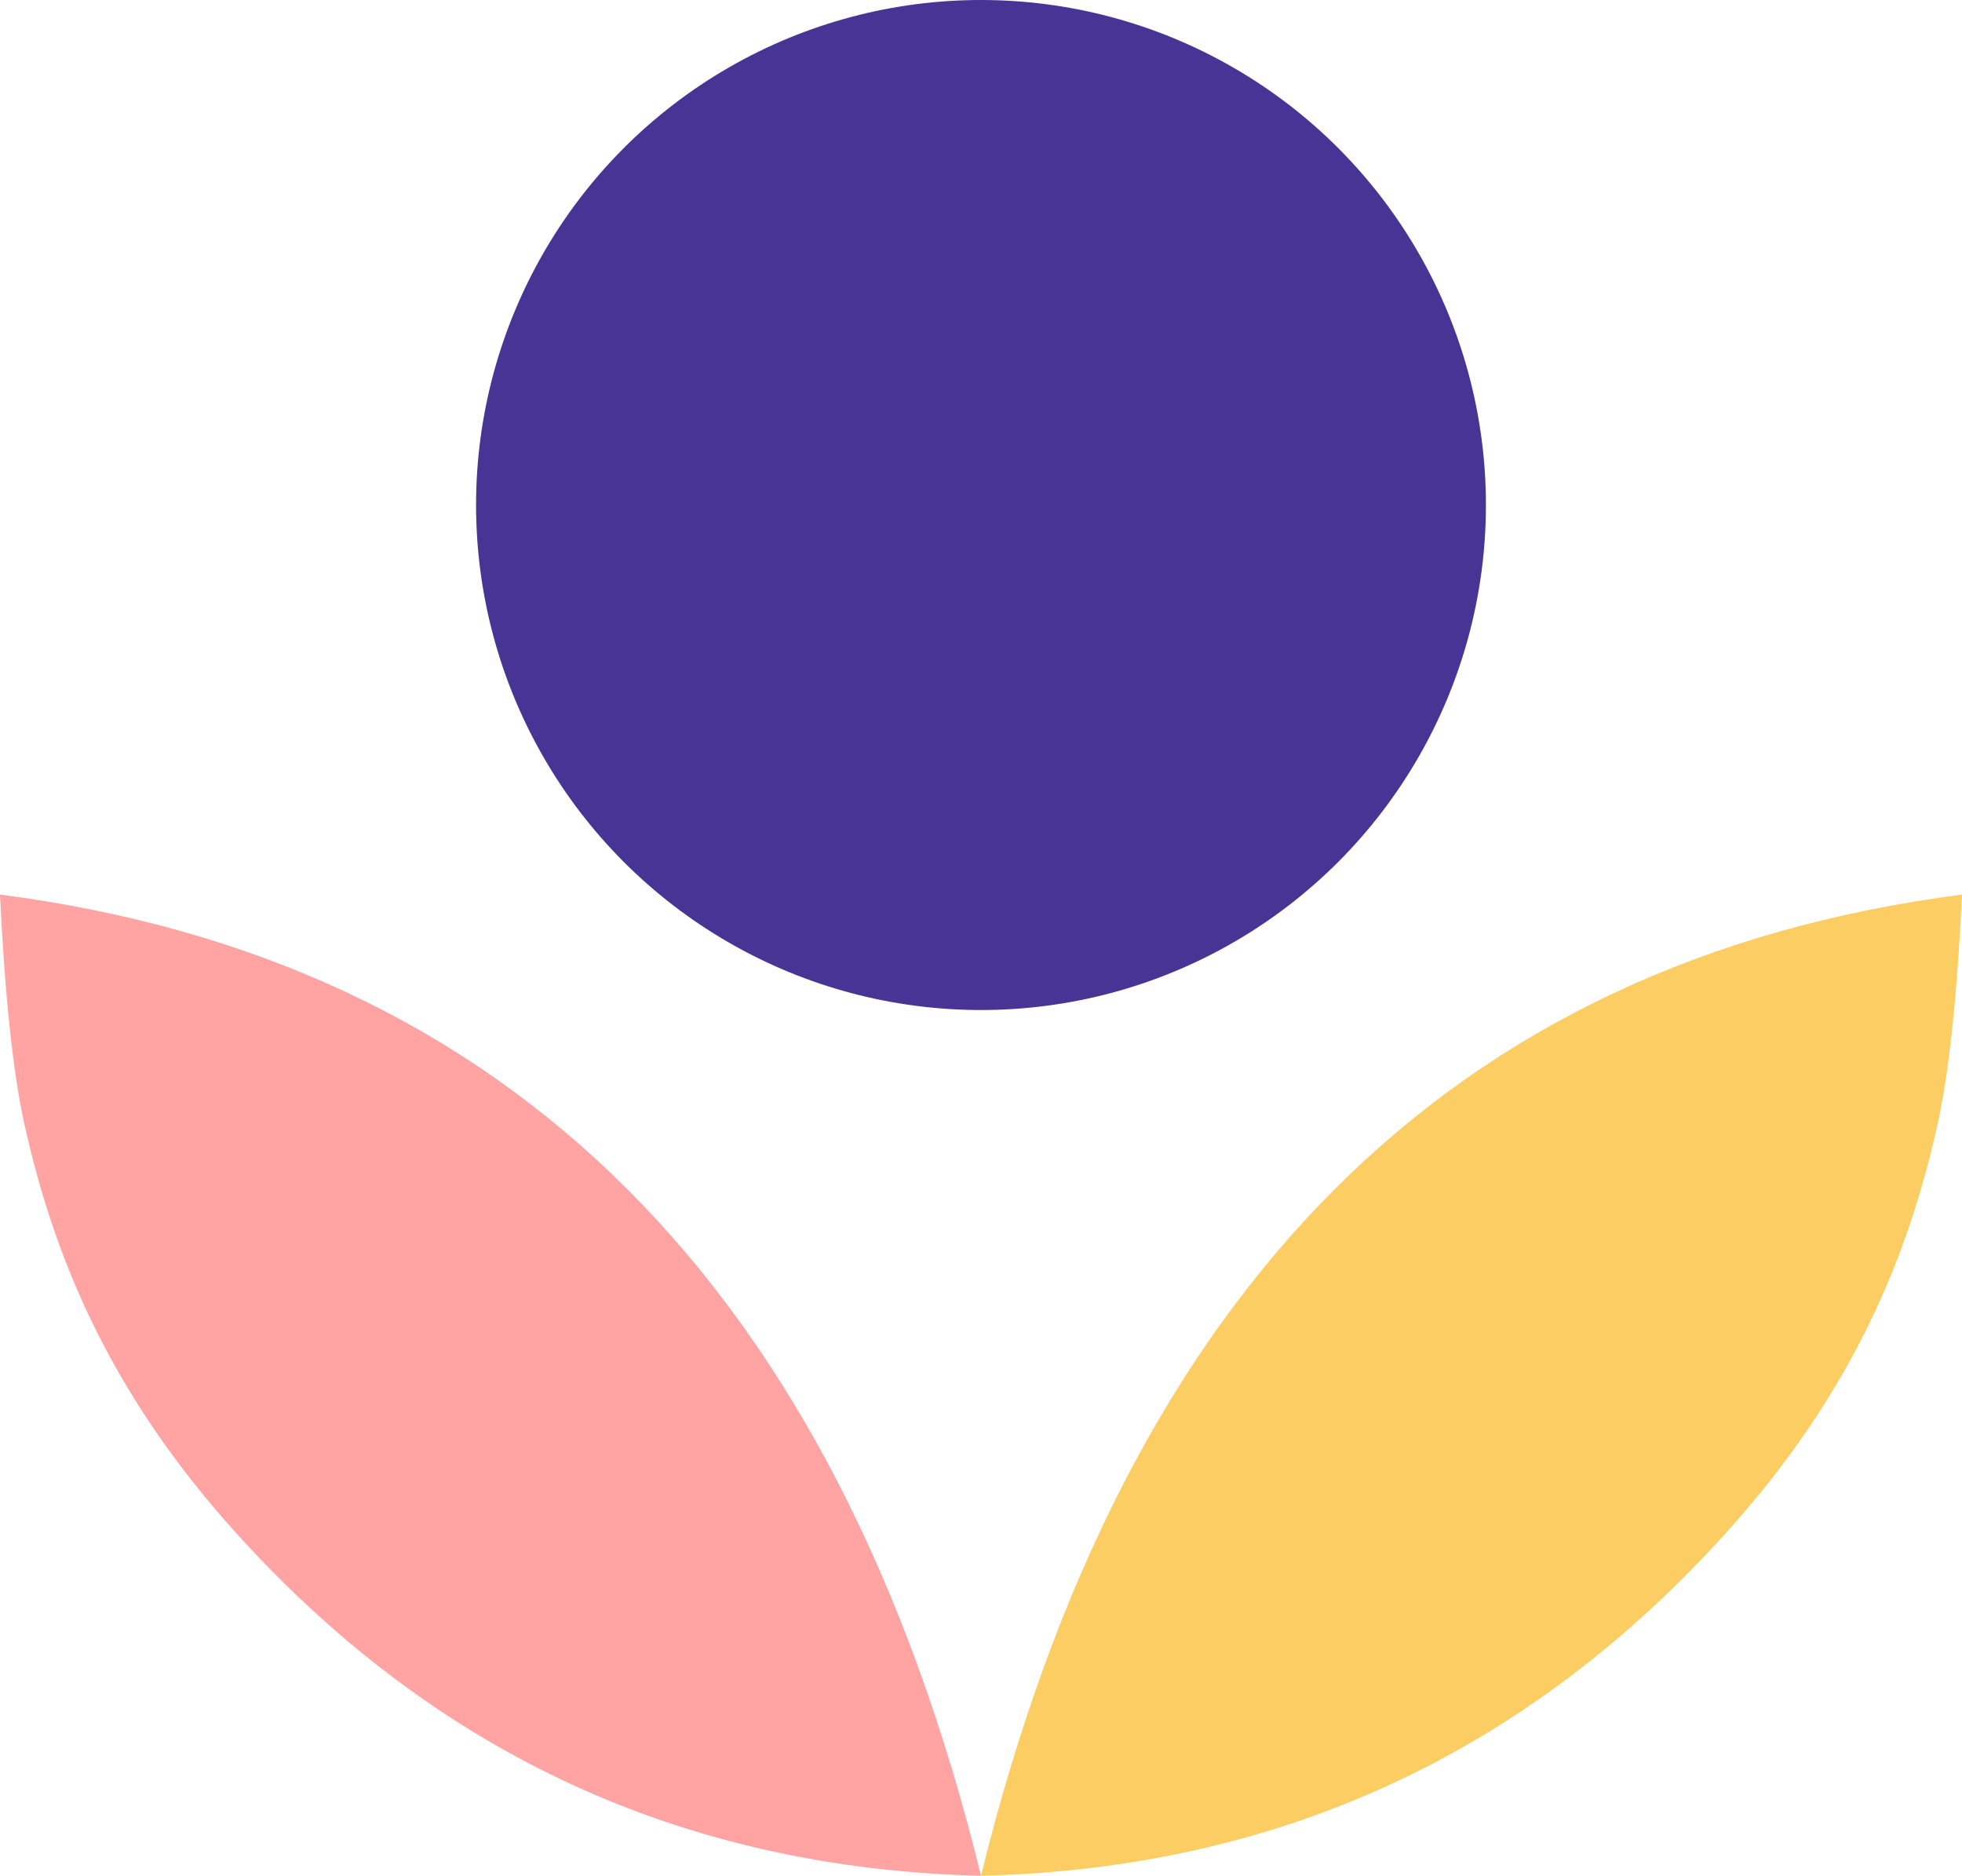 <?xml version="1.0" encoding="UTF-8"?>
<svg width="136px" height="130px" viewBox="0 0 136 130" version="1.1" xmlns="http://www.w3.org/2000/svg" xmlns:xlink="http://www.w3.org/1999/xlink">
    <!-- Generator: Sketch 59.1 (86144) - https://sketch.com -->
    <title>Group 68</title>
    <desc>Created with Sketch.</desc>
    <g id="Page-1" stroke="none" stroke-width="1" fill="none" fill-rule="evenodd">
        <g id="Group-68">
            <g id="Group-62-Copy" transform="translate(33, 0)" fill="#473494">
                <circle id="Oval-Copy-2" cx="35" cy="35" r="35"></circle>
            </g>
            <g id="Group-61" transform="translate(0, 62)">
                <path d="M68,68 C88.549,67.505 105.752,59.597 119.609,44.274 C128.371,34.585 132.252,25.168 134.303,15.931 C135.097,12.35 135.663,7.04 136,0 C118.339,2.283 103.841,9.092 92.506,20.428 C81.17,31.763 73.002,47.621 68,68 Z" id="Path" fill="#FCCD63"></path>
                <path d="M0,68 C20.549,67.505 37.752,59.597 51.609,44.274 C60.371,34.585 64.252,25.168 66.303,15.931 C67.097,12.35 67.663,7.04 68,0 C50.339,2.283 35.841,9.092 24.506,20.428 C13.17,31.763 5.002,47.621 0,68 Z" id="Path-Copy" fill="#FFA3A3" transform="translate(34, 34) scale(-1, 1) translate(-34, -34) "></path>
            </g>
        </g>
    </g>
</svg>
